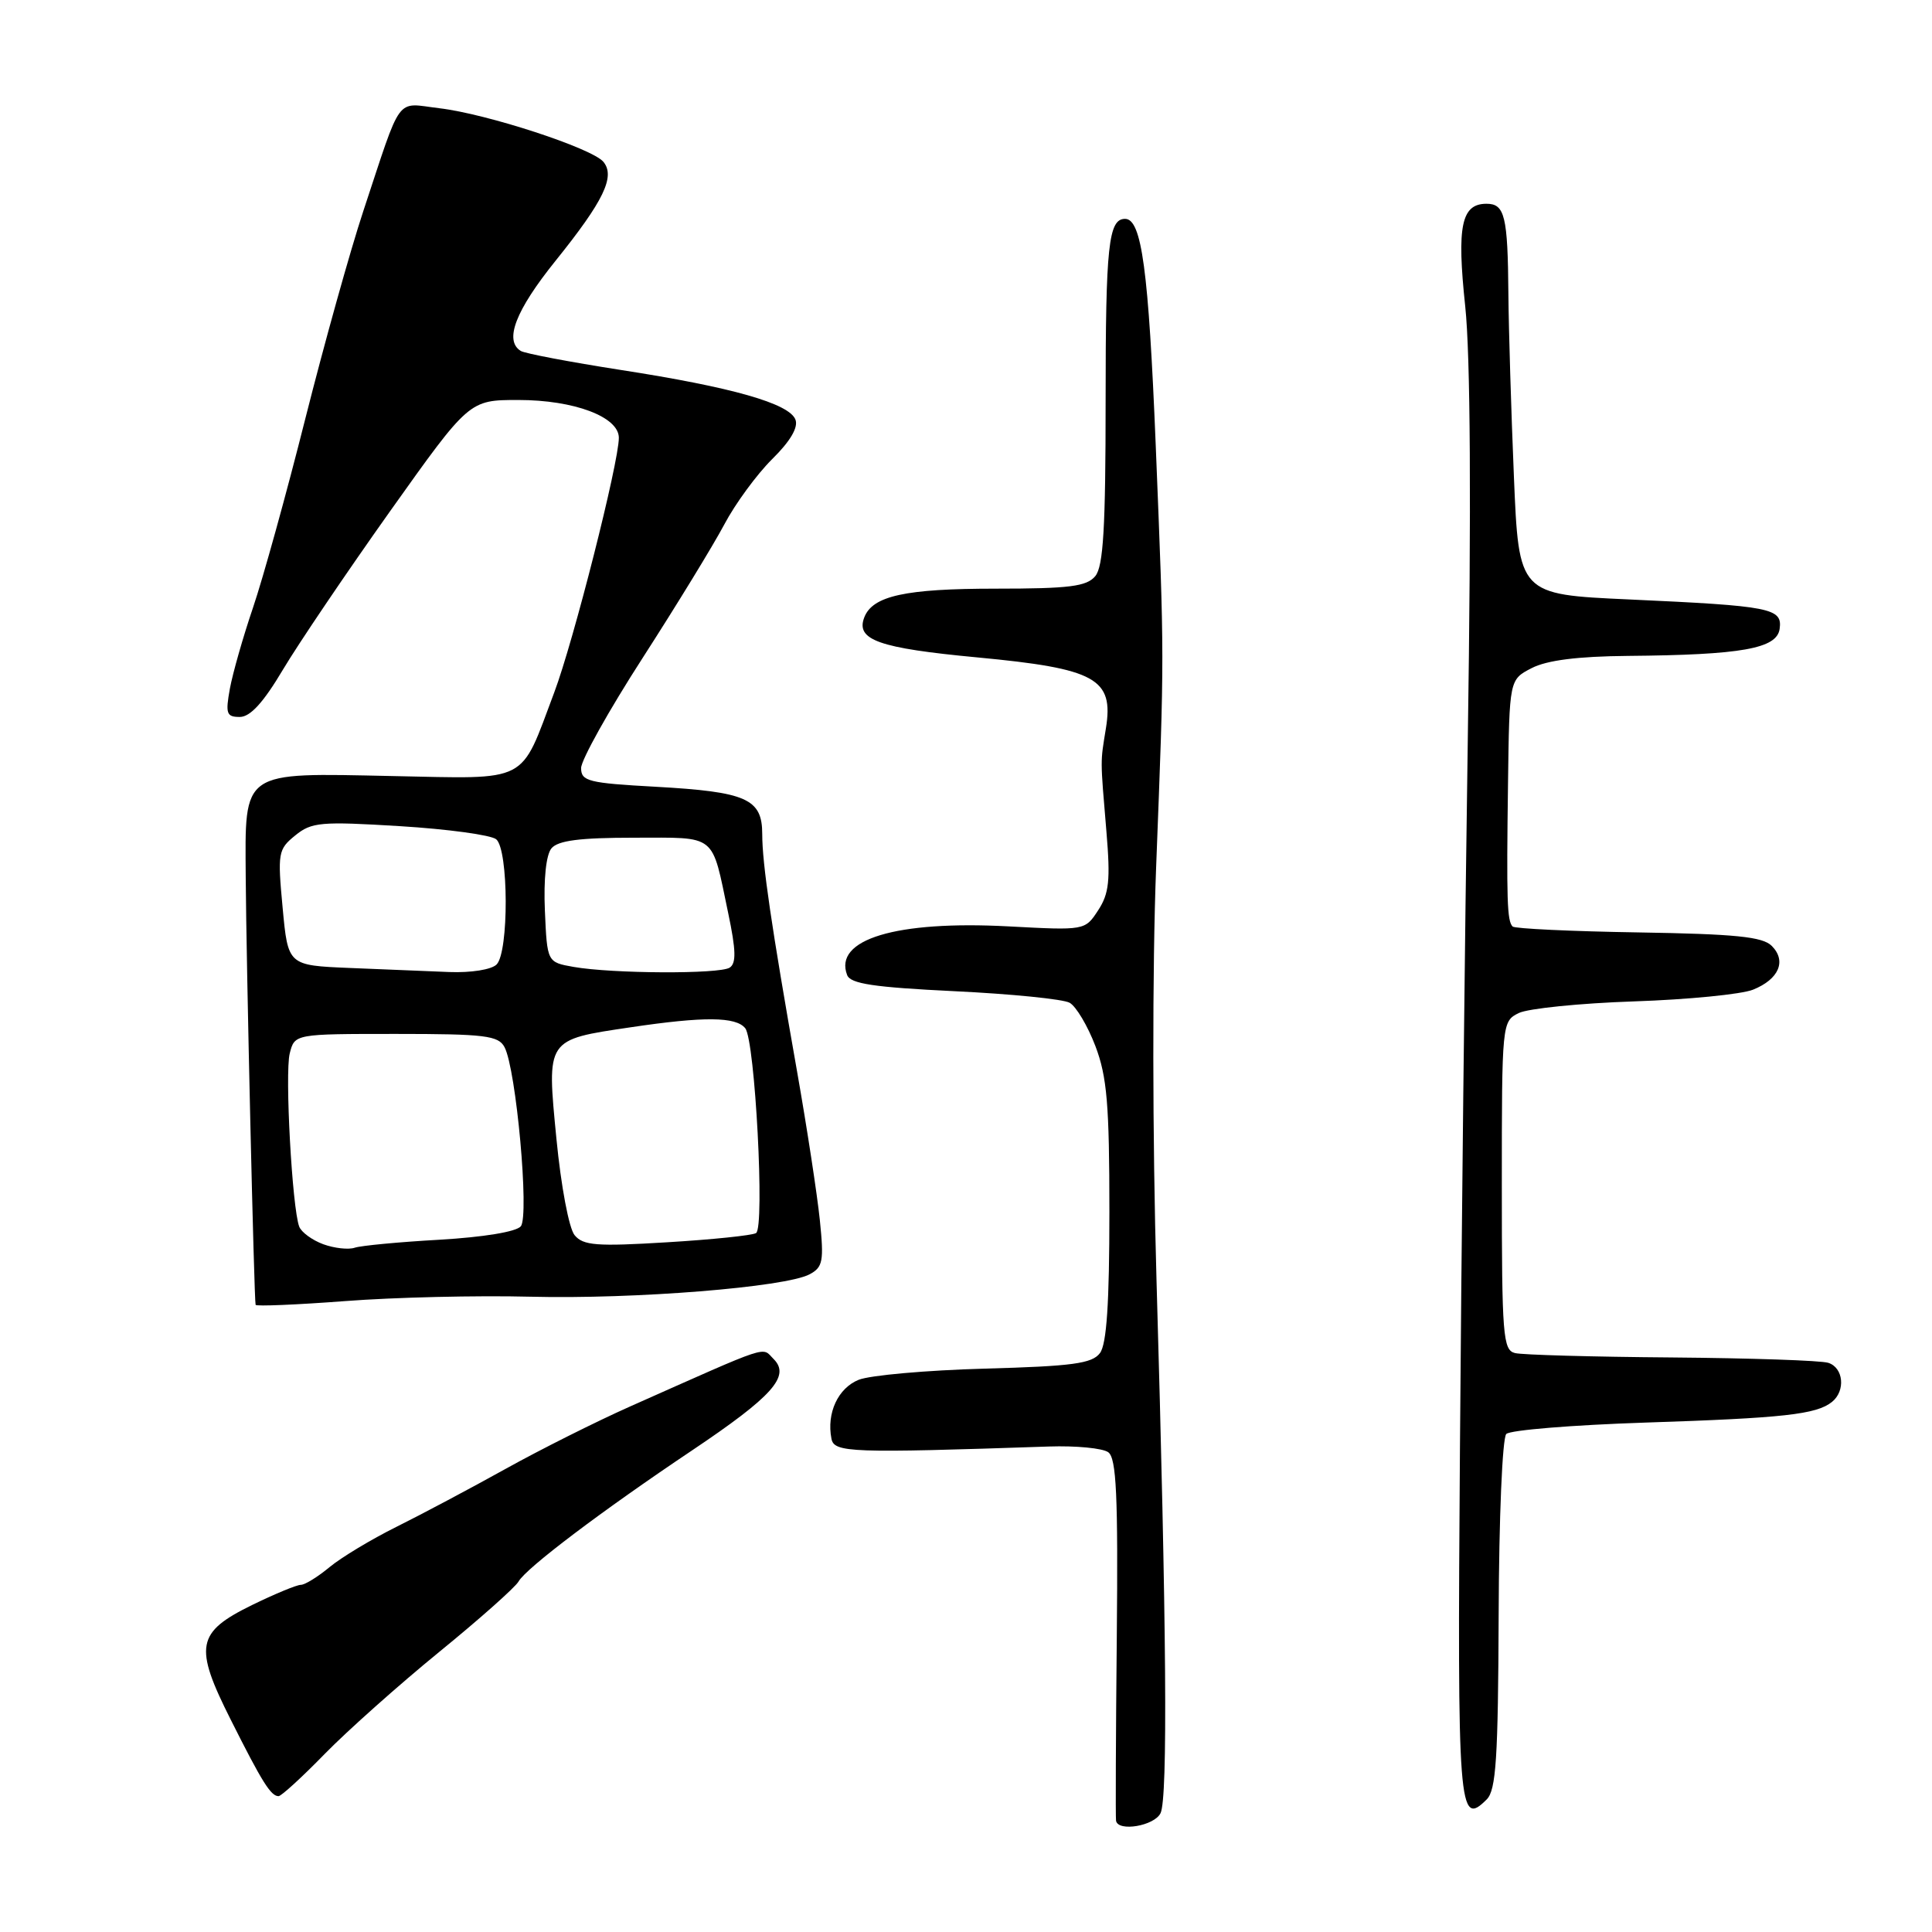 <?xml version="1.0" encoding="UTF-8" standalone="no"?>
<!DOCTYPE svg PUBLIC "-//W3C//DTD SVG 1.1//EN" "http://www.w3.org/Graphics/SVG/1.1/DTD/svg11.dtd" >
<svg xmlns="http://www.w3.org/2000/svg" xmlns:xlink="http://www.w3.org/1999/xlink" version="1.1" viewBox="0 0 256 256">
 <g >
 <path fill="currentColor"
d=" M 153.78 240.25 C 154.75 238.25 154.58 215.66 153.24 169.50 C 152.70 150.73 152.68 128.20 153.19 115.00 C 154.30 86.19 154.30 87.78 153.14 59.00 C 152.19 35.76 151.28 29.00 149.08 29.00 C 146.88 29.00 146.50 32.53 146.50 53.09 C 146.50 69.93 146.20 75.05 145.13 76.34 C 143.99 77.71 141.72 78.00 131.92 78.00 C 119.96 78.00 115.62 78.95 114.52 81.81 C 113.37 84.80 116.43 85.88 129.50 87.11 C 145.21 88.59 147.60 89.91 146.54 96.50 C 145.79 101.15 145.78 100.31 146.61 110.23 C 147.15 116.64 146.96 118.41 145.51 120.62 C 143.77 123.29 143.76 123.29 133.63 122.75 C 118.72 121.96 110.43 124.47 112.25 129.20 C 112.69 130.36 115.79 130.82 126.49 131.34 C 134.01 131.70 140.87 132.39 141.73 132.87 C 142.59 133.35 144.13 135.94 145.15 138.62 C 146.69 142.68 147.00 146.38 147.00 160.56 C 147.00 172.65 146.64 178.11 145.75 179.29 C 144.71 180.68 142.12 181.03 130.50 181.35 C 122.80 181.56 115.28 182.23 113.78 182.83 C 111.04 183.94 109.51 187.23 110.17 190.63 C 110.52 192.49 112.66 192.56 139.00 191.67 C 142.57 191.55 146.11 191.89 146.85 192.43 C 147.93 193.22 148.16 198.13 147.98 216.96 C 147.85 229.91 147.81 240.84 147.88 241.25 C 148.13 242.76 152.96 241.95 153.78 240.25 Z  M 198.58 213.94 C 198.62 201.14 199.07 190.53 199.59 190.01 C 200.11 189.49 208.39 188.82 218.01 188.50 C 236.35 187.90 240.69 187.42 242.75 185.76 C 244.57 184.29 244.28 181.22 242.25 180.58 C 241.29 180.27 231.95 179.96 221.50 179.87 C 211.05 179.79 201.71 179.53 200.75 179.29 C 199.15 178.90 199.00 177.00 199.00 157.10 C 199.00 135.53 199.02 135.33 201.25 134.23 C 202.49 133.63 209.35 132.93 216.50 132.69 C 223.65 132.45 230.75 131.75 232.28 131.14 C 235.72 129.76 236.76 127.33 234.76 125.33 C 233.55 124.12 229.94 123.76 217.10 123.55 C 208.22 123.41 200.72 123.05 200.43 122.77 C 199.70 122.03 199.61 119.36 199.82 103.78 C 200.00 90.05 200.00 90.05 202.95 88.53 C 204.96 87.49 209.02 86.97 215.70 86.91 C 230.75 86.78 235.44 85.95 235.81 83.34 C 236.20 80.58 234.71 80.29 215.87 79.43 C 201.25 78.77 201.25 78.77 200.60 63.14 C 200.24 54.54 199.91 43.67 199.87 39.00 C 199.79 28.61 199.39 27.00 196.97 27.00 C 193.63 27.00 193.02 29.96 194.15 40.59 C 194.84 47.11 194.96 66.74 194.49 98.00 C 194.10 124.12 193.63 166.41 193.45 191.98 C 193.10 239.98 193.27 242.16 197.00 238.43 C 198.24 237.19 198.51 232.97 198.58 213.94 Z  M 43.03 232.40 C 46.04 229.32 52.87 223.24 58.21 218.88 C 63.55 214.53 68.27 210.33 68.71 209.56 C 69.70 207.79 79.74 200.20 91.68 192.20 C 102.37 185.03 104.77 182.34 102.51 180.08 C 100.88 178.46 102.49 177.92 83.48 186.37 C 79.07 188.33 71.64 192.05 66.98 194.64 C 62.32 197.23 55.80 200.69 52.50 202.33 C 49.20 203.97 45.23 206.36 43.67 207.65 C 42.12 208.94 40.40 210.00 39.86 210.00 C 39.32 210.00 36.42 211.20 33.41 212.67 C 26.02 216.29 25.67 218.13 30.57 227.86 C 34.73 236.15 35.89 238.00 36.91 238.00 C 37.27 238.00 40.03 235.48 43.03 232.40 Z  M 70.27 171.82 C 84.10 172.17 104.08 170.56 107.28 168.85 C 109.04 167.91 109.19 167.11 108.63 161.64 C 108.28 158.27 106.93 149.43 105.62 142.00 C 102.20 122.63 101.00 114.44 101.00 110.52 C 101.00 105.84 98.92 104.92 86.88 104.25 C 77.96 103.76 77.00 103.52 77.00 101.77 C 77.00 100.71 80.67 94.13 85.16 87.17 C 89.65 80.20 94.51 72.25 95.97 69.50 C 97.42 66.75 100.28 62.86 102.31 60.84 C 104.71 58.48 105.80 56.63 105.40 55.60 C 104.58 53.46 96.99 51.30 82.25 49.02 C 75.52 47.97 69.55 46.84 69.00 46.50 C 66.78 45.12 68.31 41.15 73.61 34.56 C 80.00 26.62 81.56 23.38 79.95 21.44 C 78.45 19.64 64.51 15.08 58.20 14.34 C 52.33 13.64 53.34 12.28 48.13 28.00 C 46.40 33.23 42.95 45.60 40.45 55.50 C 37.96 65.40 34.84 76.65 33.53 80.50 C 32.22 84.35 30.84 89.19 30.46 91.25 C 29.86 94.56 30.01 95.00 31.77 95.00 C 33.16 95.00 34.90 93.09 37.48 88.75 C 39.53 85.31 45.92 75.86 51.68 67.75 C 62.17 53.00 62.17 53.00 68.68 53.00 C 76.07 53.00 82.00 55.23 82.00 58.01 C 82.00 61.29 75.99 84.99 73.43 91.78 C 68.85 103.95 70.31 103.20 51.97 102.83 C 31.84 102.41 32.47 101.97 32.56 116.28 C 32.63 127.52 33.67 172.26 33.87 172.90 C 33.94 173.11 39.29 172.89 45.75 172.40 C 52.21 171.90 63.25 171.64 70.27 171.82 Z  M 42.84 164.87 C 41.37 164.33 39.94 163.28 39.65 162.54 C 38.71 160.08 37.73 142.23 38.39 139.59 C 39.04 137.00 39.04 137.00 52.48 137.00 C 64.27 137.00 66.04 137.22 66.85 138.75 C 68.40 141.67 70.16 161.10 69.01 162.49 C 68.41 163.22 64.05 163.93 58.25 164.27 C 52.89 164.57 47.83 165.05 47.00 165.33 C 46.17 165.61 44.30 165.40 42.84 164.87 Z  M 76.14 163.67 C 75.39 162.77 74.34 157.17 73.73 150.90 C 72.44 137.60 72.30 137.79 83.57 136.12 C 93.31 134.67 97.52 134.71 98.75 136.25 C 100.05 137.90 101.36 162.66 100.18 163.39 C 99.68 163.70 94.37 164.25 88.37 164.61 C 79.05 165.18 77.28 165.04 76.14 163.67 Z  M 46.33 128.26 C 38.16 127.92 38.16 127.92 37.45 120.28 C 36.77 113.01 36.85 112.54 39.12 110.70 C 41.29 108.93 42.51 108.83 53.00 109.47 C 59.33 109.86 65.06 110.64 65.75 111.21 C 67.40 112.58 67.44 126.16 65.80 127.80 C 65.12 128.48 62.41 128.91 59.55 128.80 C 56.77 128.68 50.82 128.44 46.33 128.26 Z  M 76.00 128.12 C 72.50 127.50 72.50 127.50 72.20 120.66 C 72.02 116.48 72.36 113.27 73.07 112.41 C 73.94 111.37 76.83 111.00 84.02 111.00 C 95.11 111.00 94.25 110.32 96.49 120.99 C 97.53 125.93 97.57 127.65 96.68 128.22 C 95.31 129.09 81.12 129.02 76.00 128.12 Z "/>
</g>
</svg>